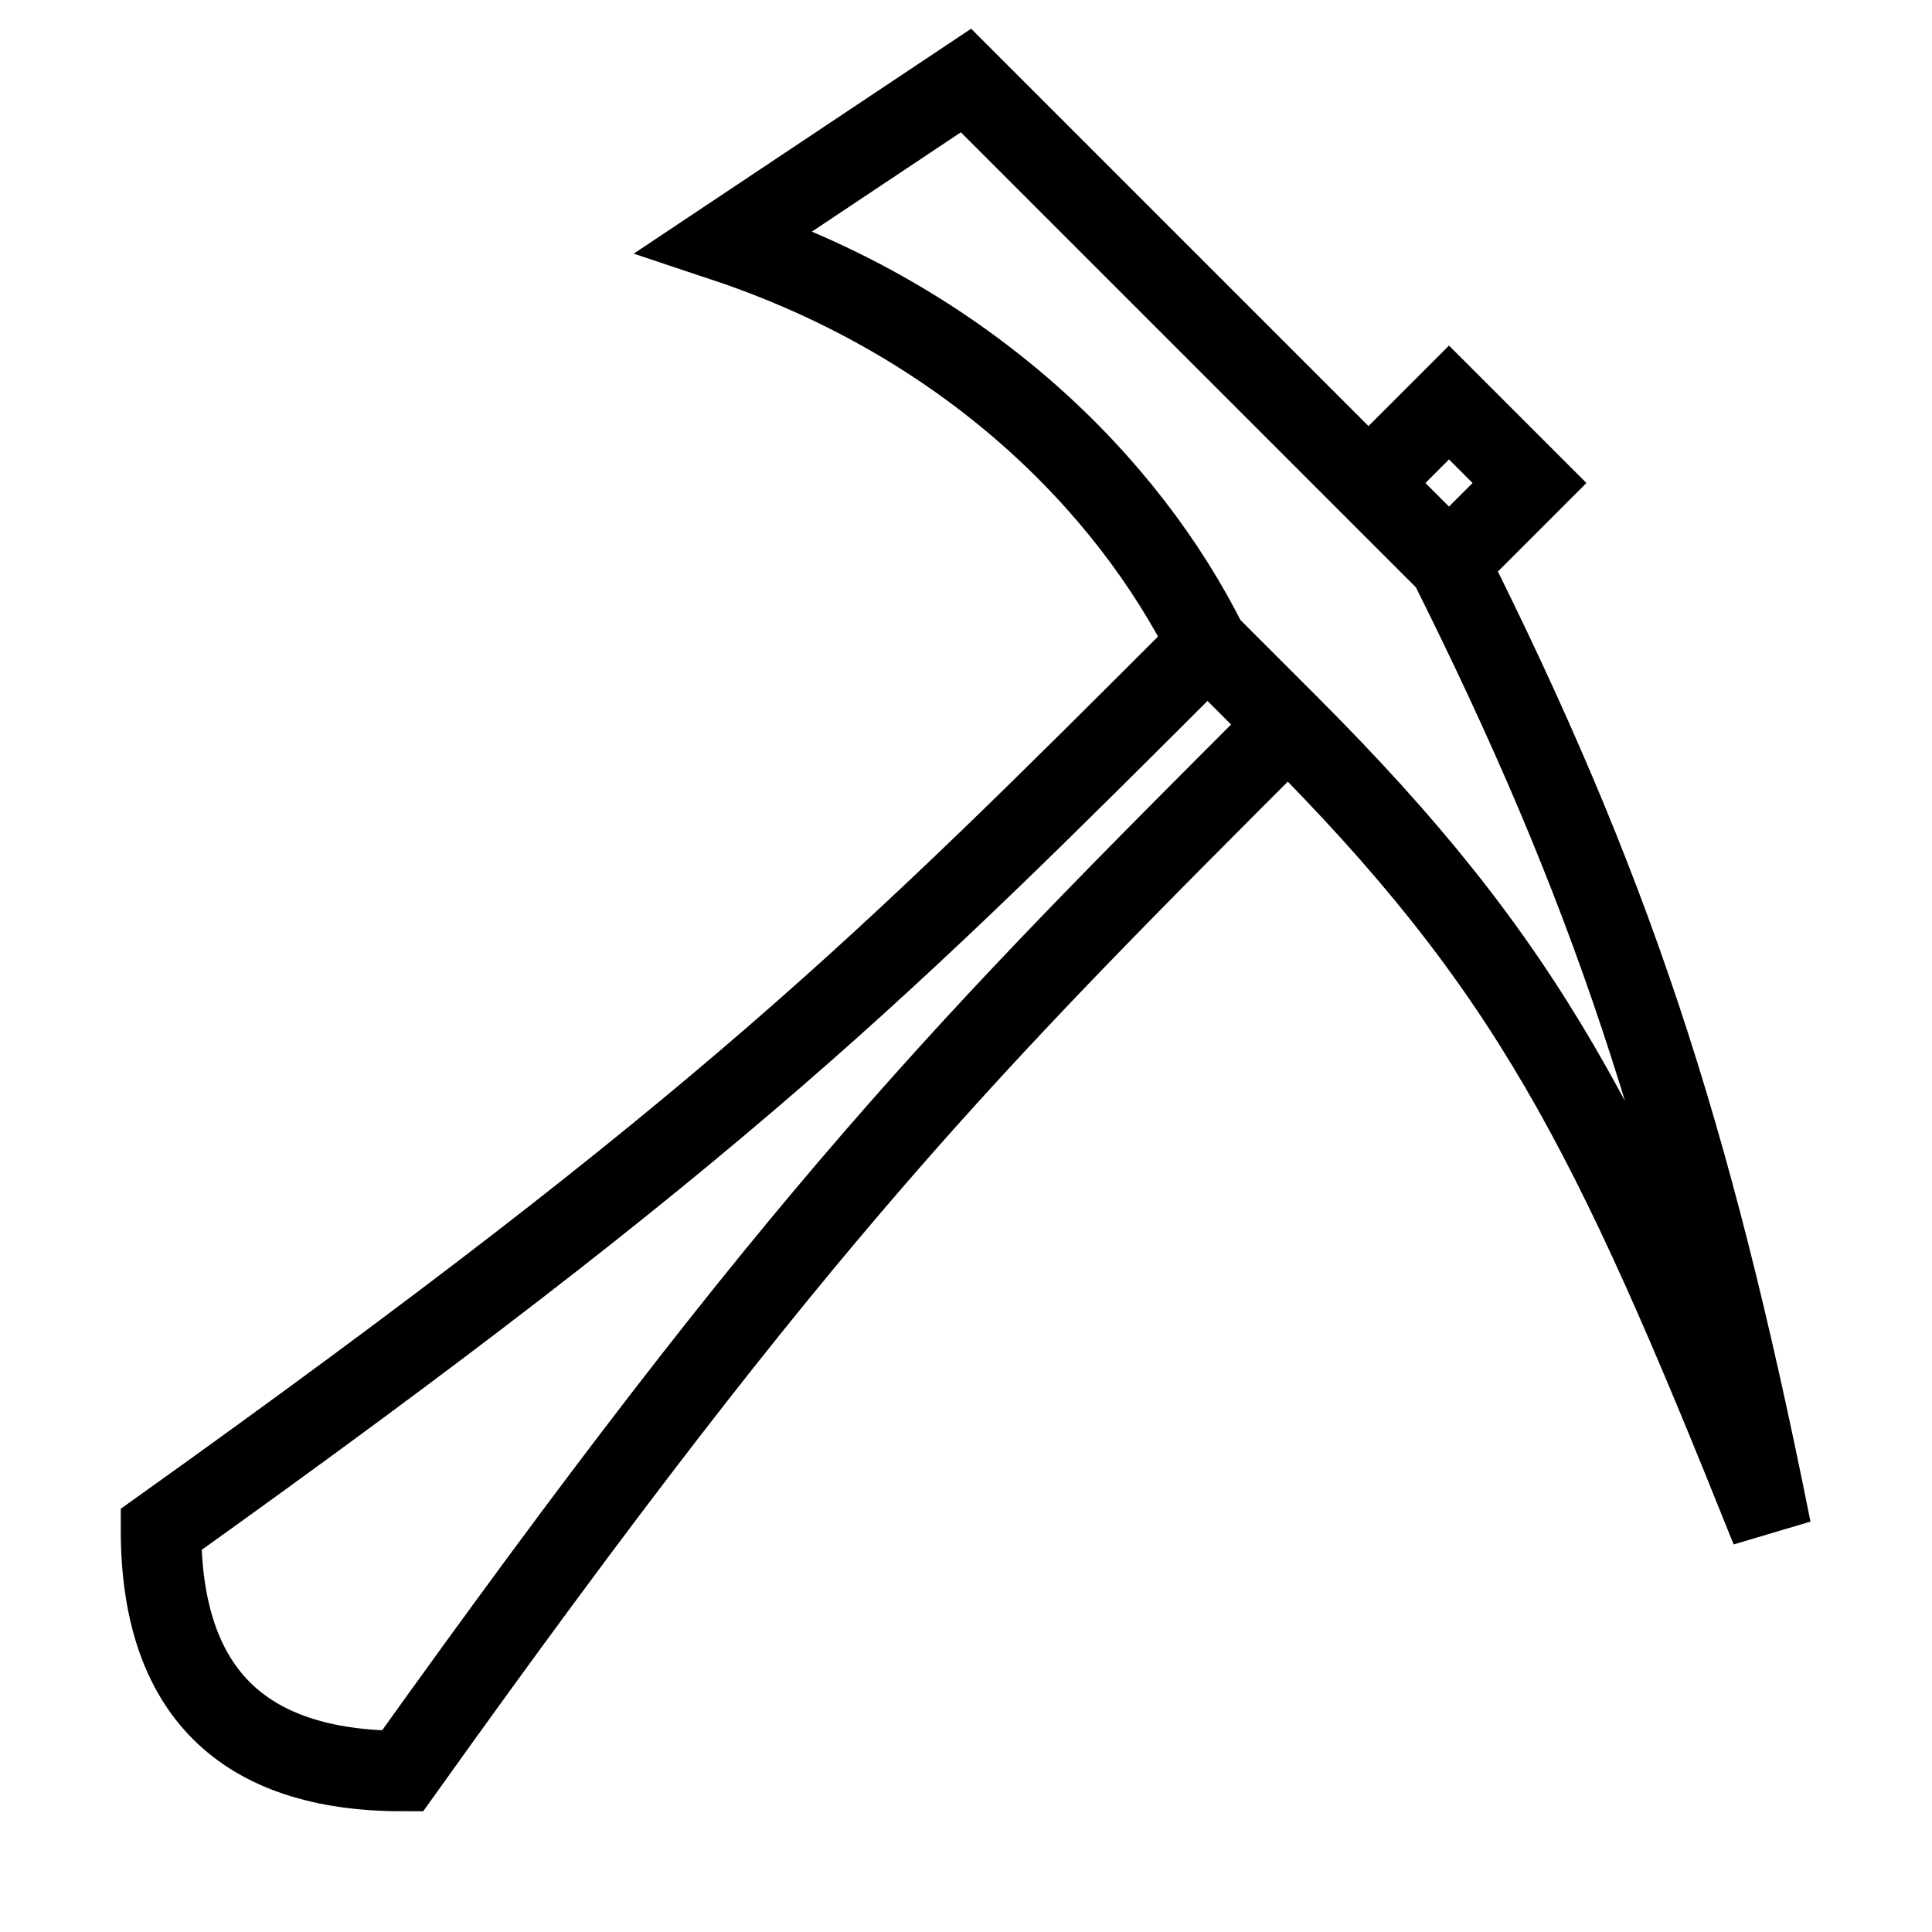<svg xmlns="http://www.w3.org/2000/svg" viewBox="0 0 24 24" width="24" height="24" fill="none" stroke="currentColor" stroke-width="1" aria-label="Pick Axe">
  <path d="m 17,6 1,-1 1,1 -1,1 M 16,9 C 12,13 10,15 5,22 3,22 2,21 2,19 9,14 11,12 15,8 M 17,6 12,1 9,3 c 3,1 5,3 6,5 l 1,1 c 3,3 4,5 6,10 -1,-5 -2,-8 -4,-12 z"/>
</svg>
